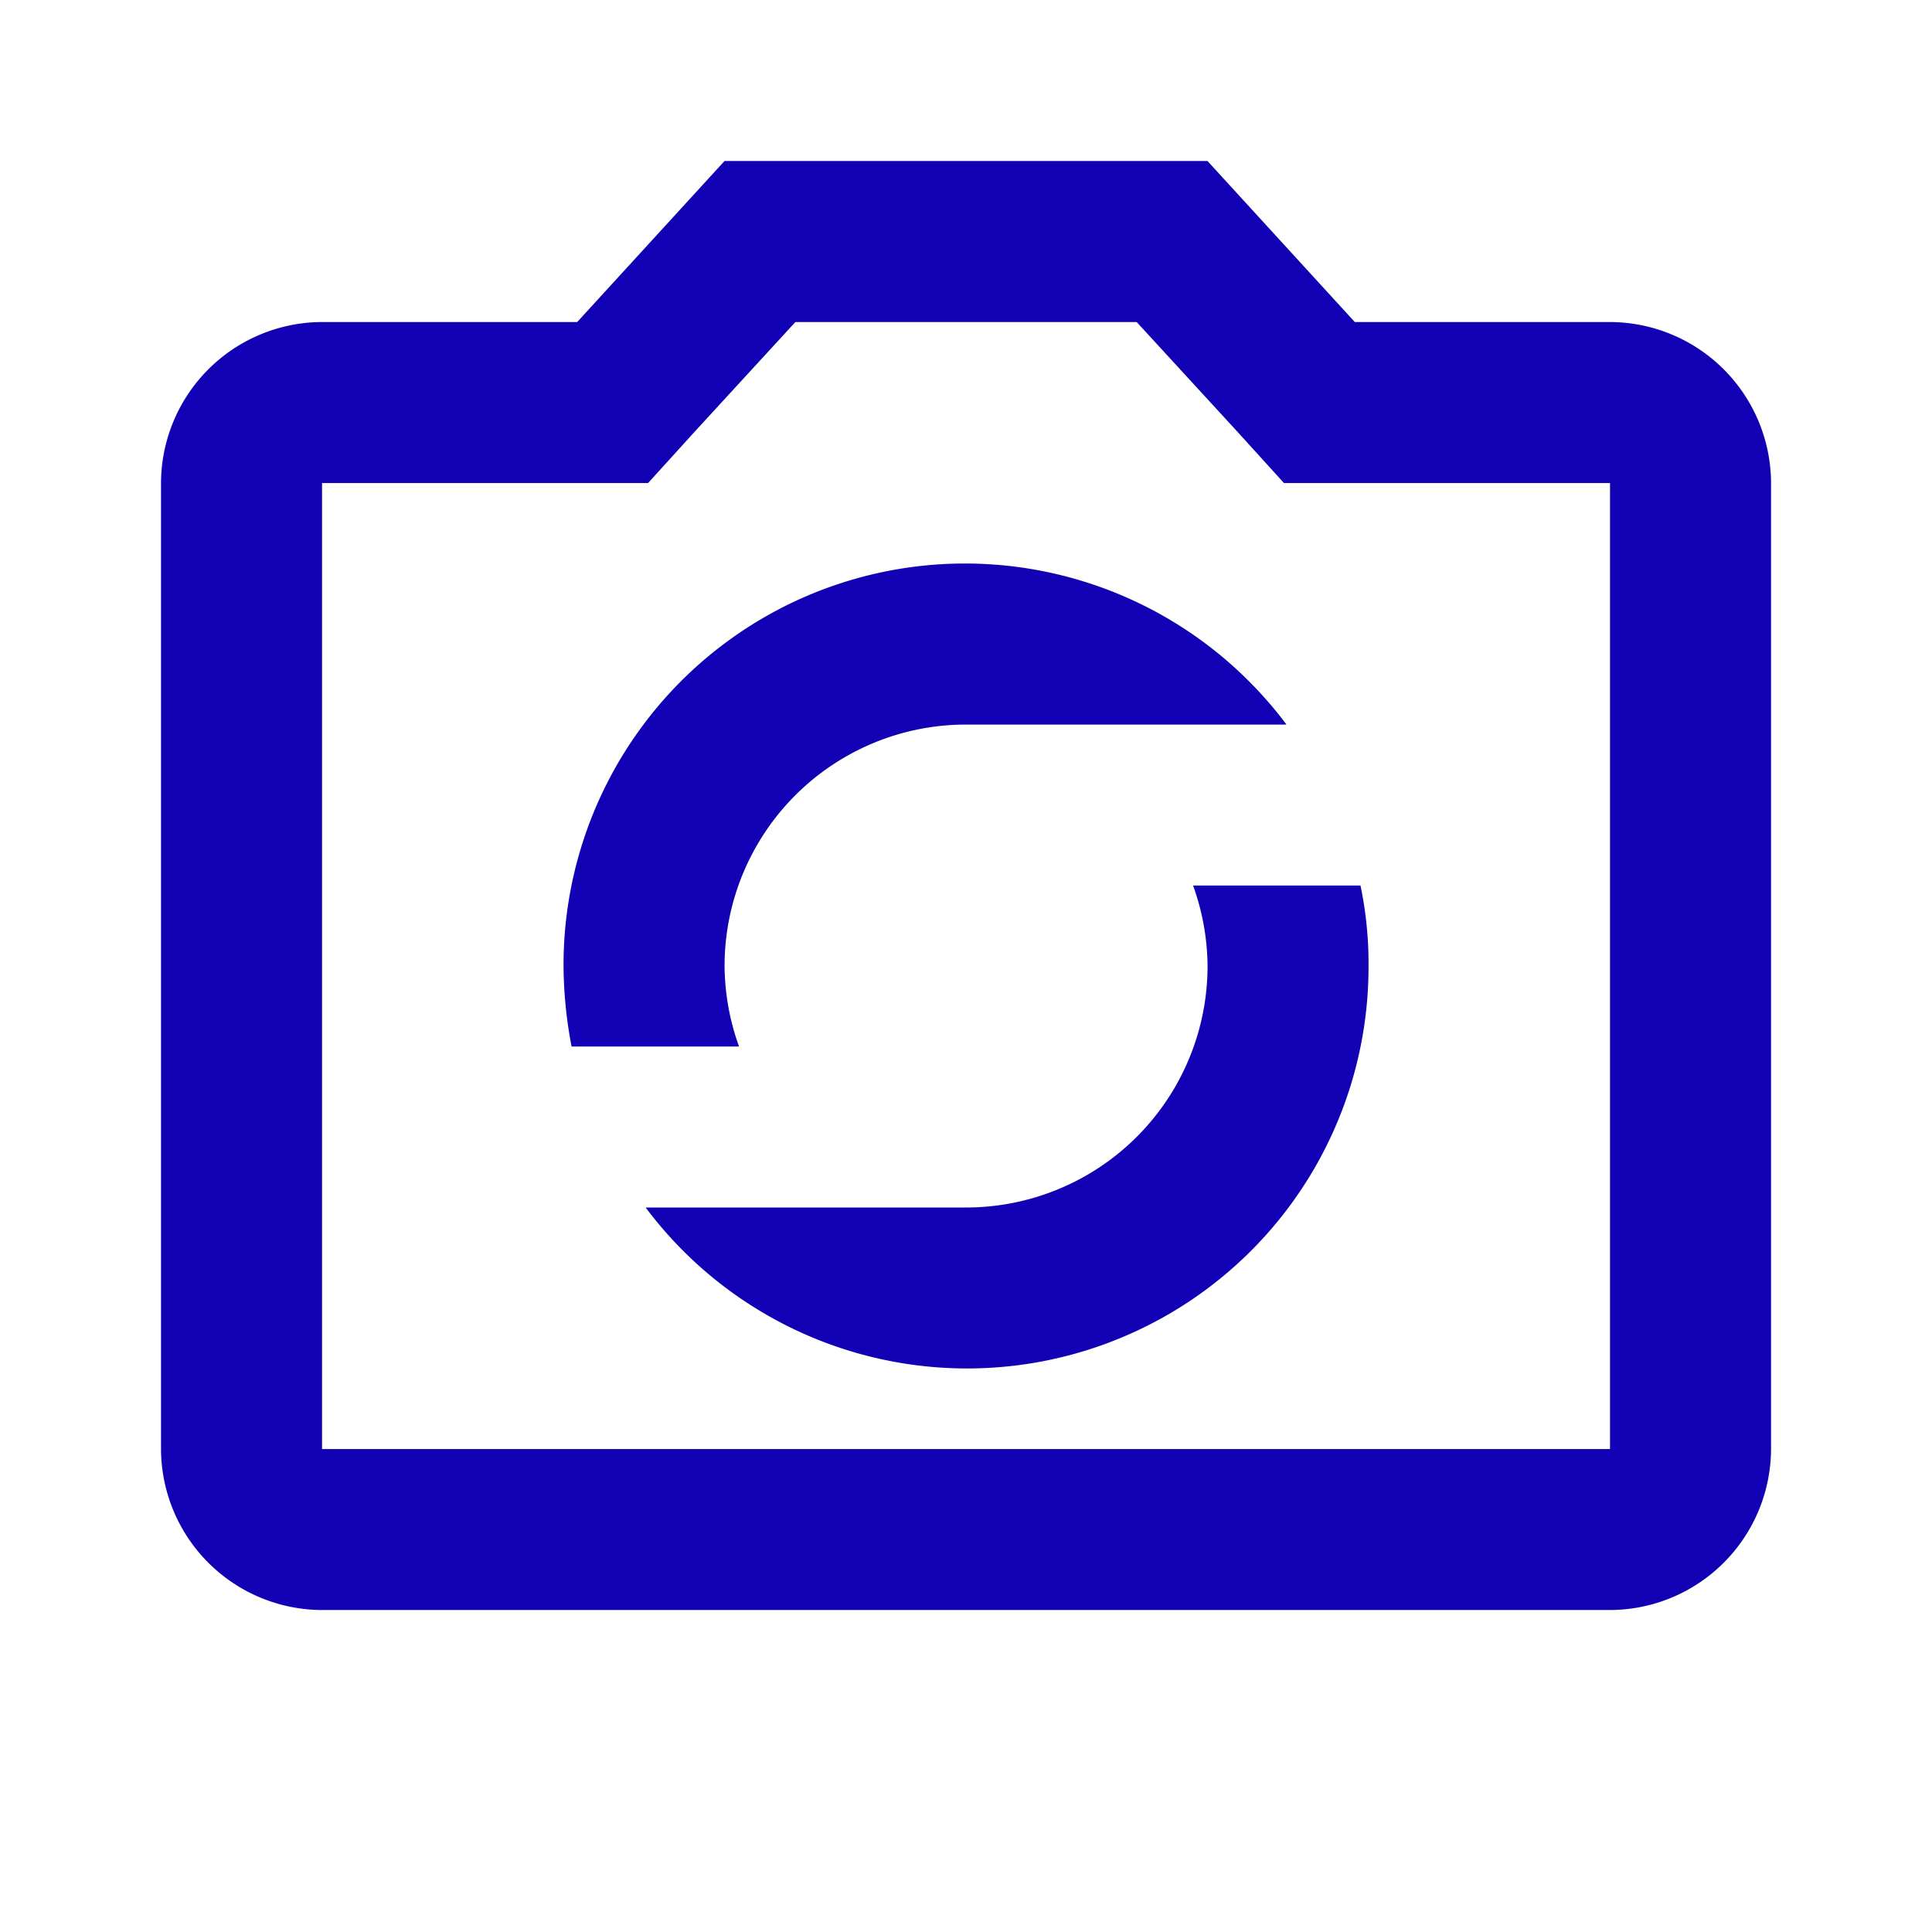 <svg id="outline-party_mode-24px" xmlns="http://www.w3.org/2000/svg" width="32" height="32" viewBox="0 0 32 32">
  <g id="Bounding_Boxes">
    <path id="Path_3479" data-name="Path 3479" d="M0,0H32V32H0Z" fill="none"/>
  </g>
  <g id="Outline" transform="translate(2.667 2.667)">
    <g id="Group_387" data-name="Group 387">
      <path id="Path_3480" data-name="Path 3480" d="M26,4.667H21.773L19.333,2h-8L8.893,4.667H4.667A2.675,2.675,0,0,0,2,7.333v16A2.675,2.675,0,0,0,4.667,26H26a2.675,2.675,0,0,0,2.667-2.667v-16A2.675,2.675,0,0,0,26,4.667Zm0,18.667H4.667v-16h5.4l.787-.867,1.653-1.8H18.16l1.653,1.8.787.867H26Z" transform="translate(-2 -2)" fill="#1100b4"/>
      <path id="Path_3481" data-name="Path 3481" d="M9.667,13.667a4,4,0,0,1,4-4h5.307A6.649,6.649,0,0,0,7,13.667,7.291,7.291,0,0,0,7.133,15H9.907A4.006,4.006,0,0,1,9.667,13.667Z" transform="translate(-0.333 -0.333)" fill="#1100b4"/>
      <path id="Path_3482" data-name="Path 3482" d="M17.327,12.333a4,4,0,0,1-4,4H8.02a6.649,6.649,0,0,0,11.973-4A6.283,6.283,0,0,0,19.86,11H17.087A4.006,4.006,0,0,1,17.327,12.333Z" transform="translate(0.007 1)" fill="#1100b4"/>
    </g>
  </g>
</svg>
